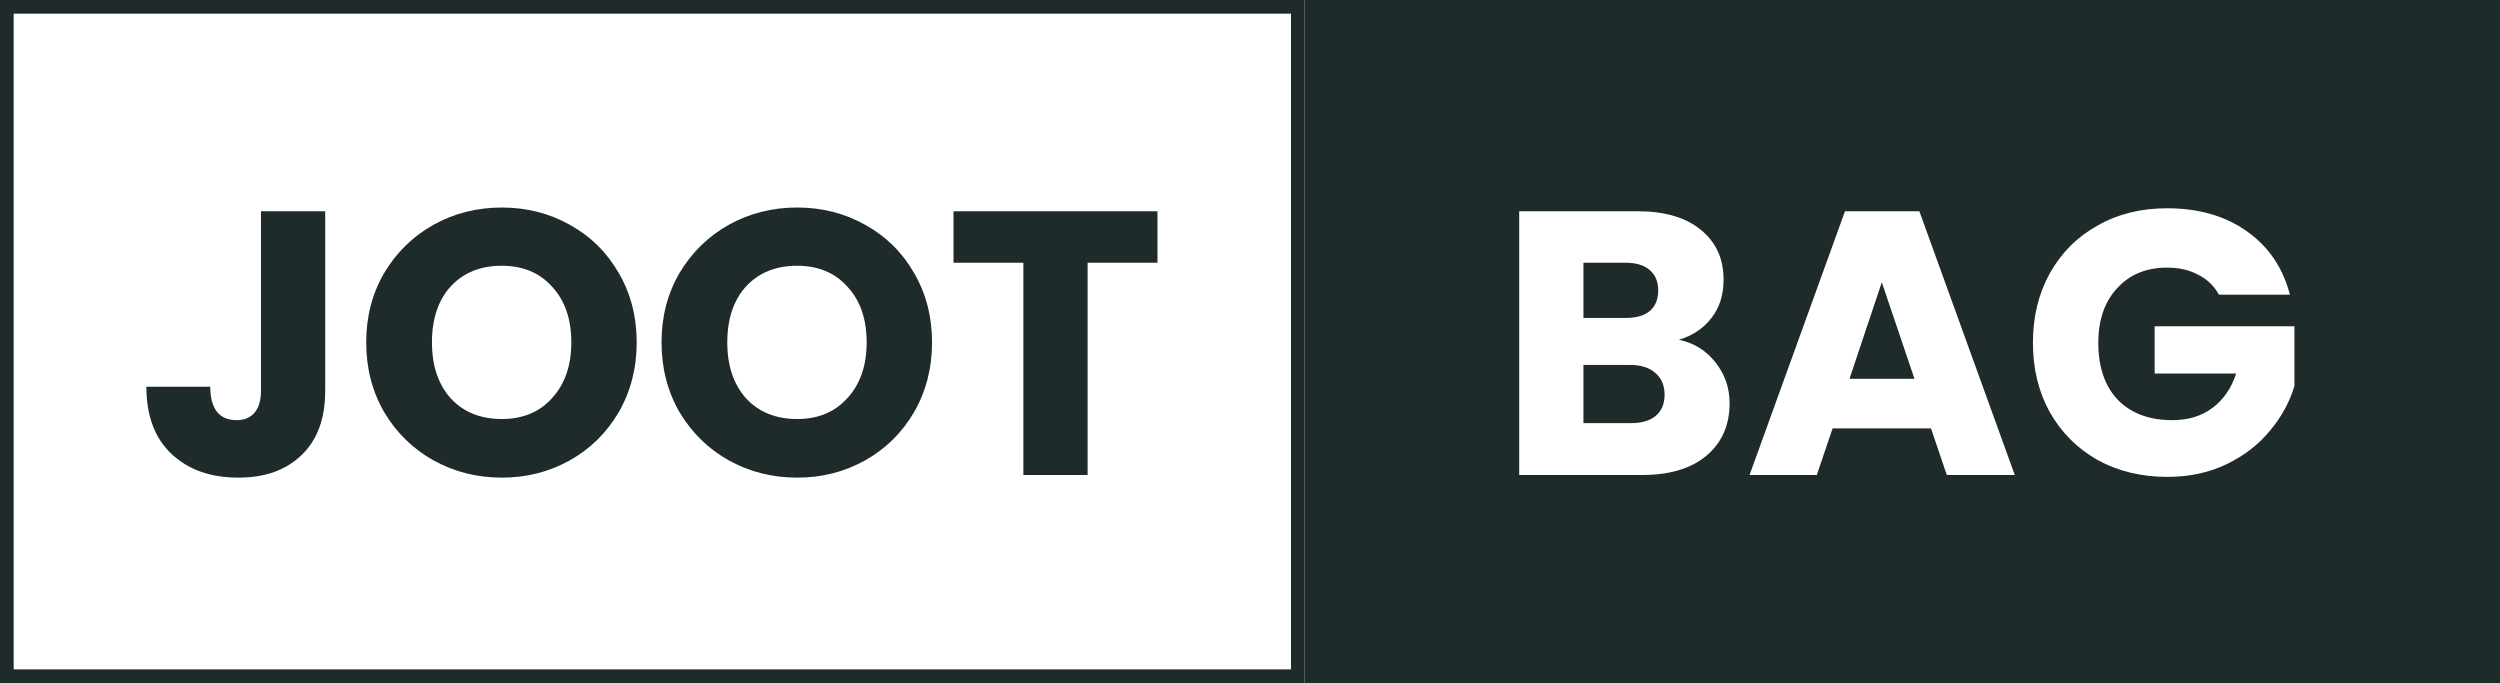 <svg xmlns="http://www.w3.org/2000/svg" fill="none" viewBox="0 0 150 41" height="41" width="150">

<path fill="#1F2A2A" d="M150 0H78.279V40.984H150V0ZM102.941 21.76C102.385 21.039 101.648 20.581 100.732 20.385C101.543 20.145 102.189 19.716 102.67 19.1C103.166 18.484 103.414 17.71 103.414 16.779C103.414 15.516 102.956 14.517 102.039 13.781C101.137 13.044 99.882 12.676 98.275 12.676H91.152V28.5H98.522C100.176 28.5 101.46 28.117 102.377 27.35C103.309 26.569 103.775 25.517 103.775 24.195C103.775 23.278 103.497 22.466 102.941 21.76ZM97.531 19.078H95.006V15.764H97.531C98.162 15.764 98.643 15.907 98.973 16.193C99.319 16.478 99.492 16.891 99.492 17.432C99.492 17.973 99.319 18.387 98.973 18.672C98.643 18.943 98.162 19.078 97.531 19.078ZM99.334 24.961C98.988 25.247 98.493 25.389 97.846 25.389H95.006V21.895H97.801C98.447 21.895 98.951 22.053 99.311 22.369C99.687 22.684 99.875 23.12 99.875 23.676C99.875 24.232 99.695 24.66 99.334 24.961ZM109.008 28.5L109.955 25.705H115.861L116.807 28.5H120.887L115.162 12.676H110.699L104.973 28.5H109.008ZM112.908 16.936L114.869 22.73H110.969L112.908 16.936ZM131.894 16.486C132.435 16.756 132.848 17.154 133.134 17.68H137.394C136.973 16.057 136.109 14.788 134.802 13.871C133.51 12.954 131.917 12.496 130.023 12.496C128.46 12.496 127.07 12.841 125.853 13.533C124.636 14.209 123.682 15.163 122.99 16.395C122.314 17.613 121.976 19.003 121.976 20.566C121.976 22.128 122.314 23.518 122.99 24.736C123.682 25.953 124.636 26.907 125.853 27.598C127.085 28.275 128.483 28.613 130.046 28.613C131.368 28.613 132.555 28.357 133.607 27.846C134.659 27.335 135.523 26.667 136.199 25.84C136.891 25.014 137.379 24.119 137.665 23.158V19.574H129.279V22.414H134.171C133.87 23.316 133.389 24.007 132.728 24.488C132.082 24.969 131.286 25.209 130.339 25.209C128.956 25.209 127.867 24.803 127.07 23.992C126.289 23.165 125.898 22.023 125.898 20.566C125.898 19.198 126.274 18.109 127.025 17.297C127.777 16.471 128.776 16.057 130.023 16.057C130.745 16.057 131.368 16.2 131.894 16.486Z" clip-rule="evenodd" fill-rule="evenodd"></path>
<path fill="#1F2A2A" d="M19.512 12.676V23.451C19.512 25.119 19.039 26.404 18.092 27.305C17.161 28.207 15.898 28.658 14.305 28.658C12.637 28.658 11.3 28.184 10.293 27.238C9.286 26.291 8.783 24.946 8.783 23.203H12.615C12.615 23.864 12.75 24.367 13.021 24.713C13.291 25.044 13.682 25.209 14.193 25.209C14.659 25.209 15.019 25.059 15.275 24.758C15.53 24.458 15.658 24.022 15.658 23.451V12.676H19.512ZM30.109 28.658C28.622 28.658 27.254 28.312 26.007 27.621C24.775 26.93 23.79 25.968 23.054 24.736C22.333 23.488 21.972 22.091 21.972 20.543C21.972 18.995 22.333 17.605 23.054 16.373C23.79 15.141 24.775 14.179 26.007 13.488C27.254 12.796 28.622 12.451 30.109 12.451C31.597 12.451 32.957 12.796 34.189 13.488C35.437 14.179 36.413 15.141 37.12 16.373C37.841 17.605 38.202 18.995 38.202 20.543C38.202 22.091 37.841 23.488 37.12 24.736C36.398 25.968 35.422 26.93 34.189 27.621C32.957 28.312 31.597 28.658 30.109 28.658ZM30.109 25.141C31.372 25.141 32.379 24.721 33.13 23.879C33.896 23.038 34.279 21.925 34.279 20.543C34.279 19.145 33.896 18.034 33.13 17.207C32.379 16.365 31.372 15.945 30.109 15.945C28.832 15.945 27.81 16.358 27.044 17.184C26.293 18.011 25.917 19.131 25.917 20.543C25.917 21.941 26.293 23.06 27.044 23.902C27.81 24.728 28.832 25.141 30.109 25.141ZM47.83 28.658C46.342 28.658 44.974 28.312 43.727 27.621C42.495 26.93 41.511 25.968 40.774 24.736C40.053 23.488 39.692 22.091 39.692 20.543C39.692 18.995 40.053 17.605 40.774 16.373C41.511 15.141 42.495 14.179 43.727 13.488C44.974 12.796 46.342 12.451 47.83 12.451C49.317 12.451 50.677 12.796 51.91 13.488C53.157 14.179 54.134 15.141 54.84 16.373C55.561 17.605 55.922 18.995 55.922 20.543C55.922 22.091 55.561 23.488 54.84 24.736C54.119 25.968 53.142 26.93 51.91 27.621C50.677 28.312 49.317 28.658 47.83 28.658ZM47.83 25.141C49.092 25.141 50.099 24.721 50.85 23.879C51.617 23.038 52 21.925 52 20.543C52 19.145 51.617 18.034 50.85 17.207C50.099 16.365 49.092 15.945 47.83 15.945C46.552 15.945 45.531 16.358 44.764 17.184C44.013 18.011 43.637 19.131 43.637 20.543C43.637 21.941 44.013 23.06 44.764 23.902C45.531 24.728 46.552 25.141 47.83 25.141ZM69.449 12.676V15.764H65.257V28.5H61.402V15.764H57.21V12.676H69.449Z"></path>
<rect stroke-width="0.82" stroke="#1F2A2A" height="40.164" width="77.459" y="0.41" x="0.41"></rect>
</svg>
